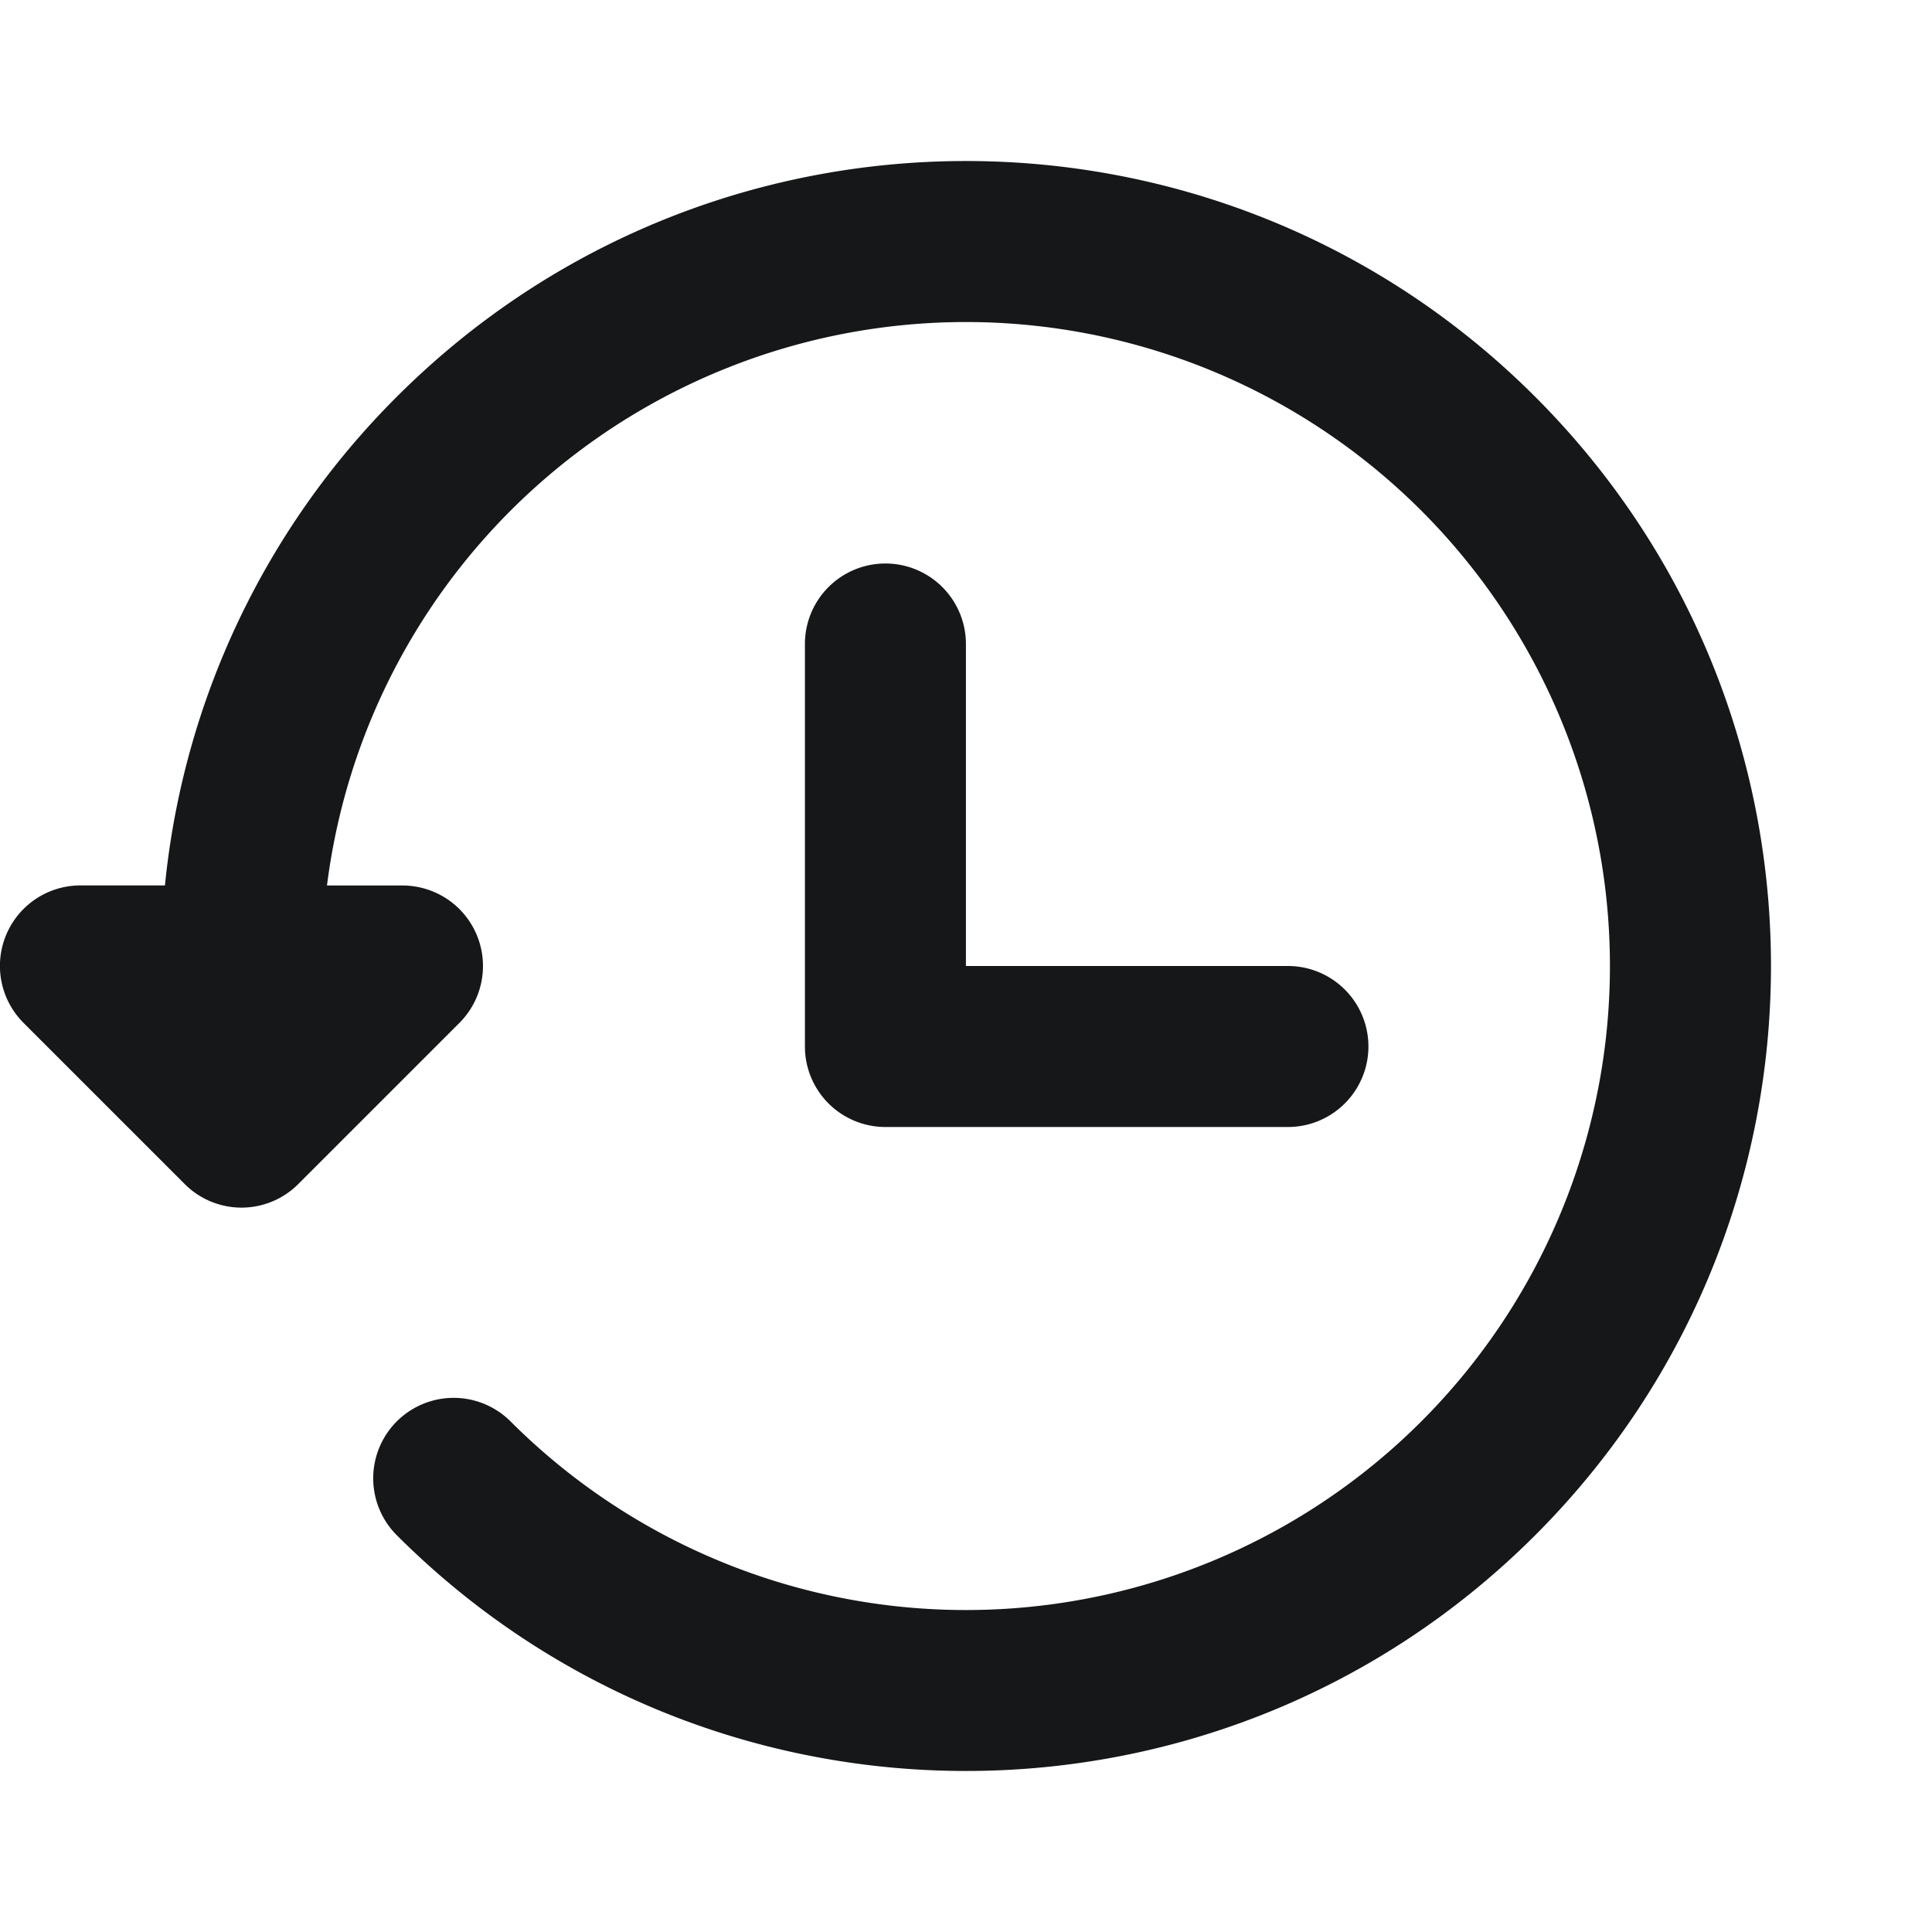 <svg width="24" height="24" viewBox="0 0 24 24" fill="none" xmlns="http://www.w3.org/2000/svg">
    <path fill-rule="evenodd" clip-rule="evenodd" d="M4.929 17.657a1 1 0 0 0 0 1.414c3.905 3.905 10.237 3.905 14.142 0 3.905-3.905 3.905-10.237 0-14.142-3.905-3.905-10.237-3.905-14.142 0a9.962 9.962 0 0 0-2.88 6.07H.999a1 1 0 0 0-.706 1.708l2 2 .002.002a.996.996 0 0 0 1.413-.003l2-2A1 1 0 0 0 5 11h-.938a8 8 0 1 1 2.28 6.657 1 1 0 0 0-1.413 0zM9.999 8a1 1 0 1 1 2 0v4h4a1 1 0 1 1 0 2h-5a1 1 0 0 1-1-1V8z" fill="#161718"/>
</svg>
